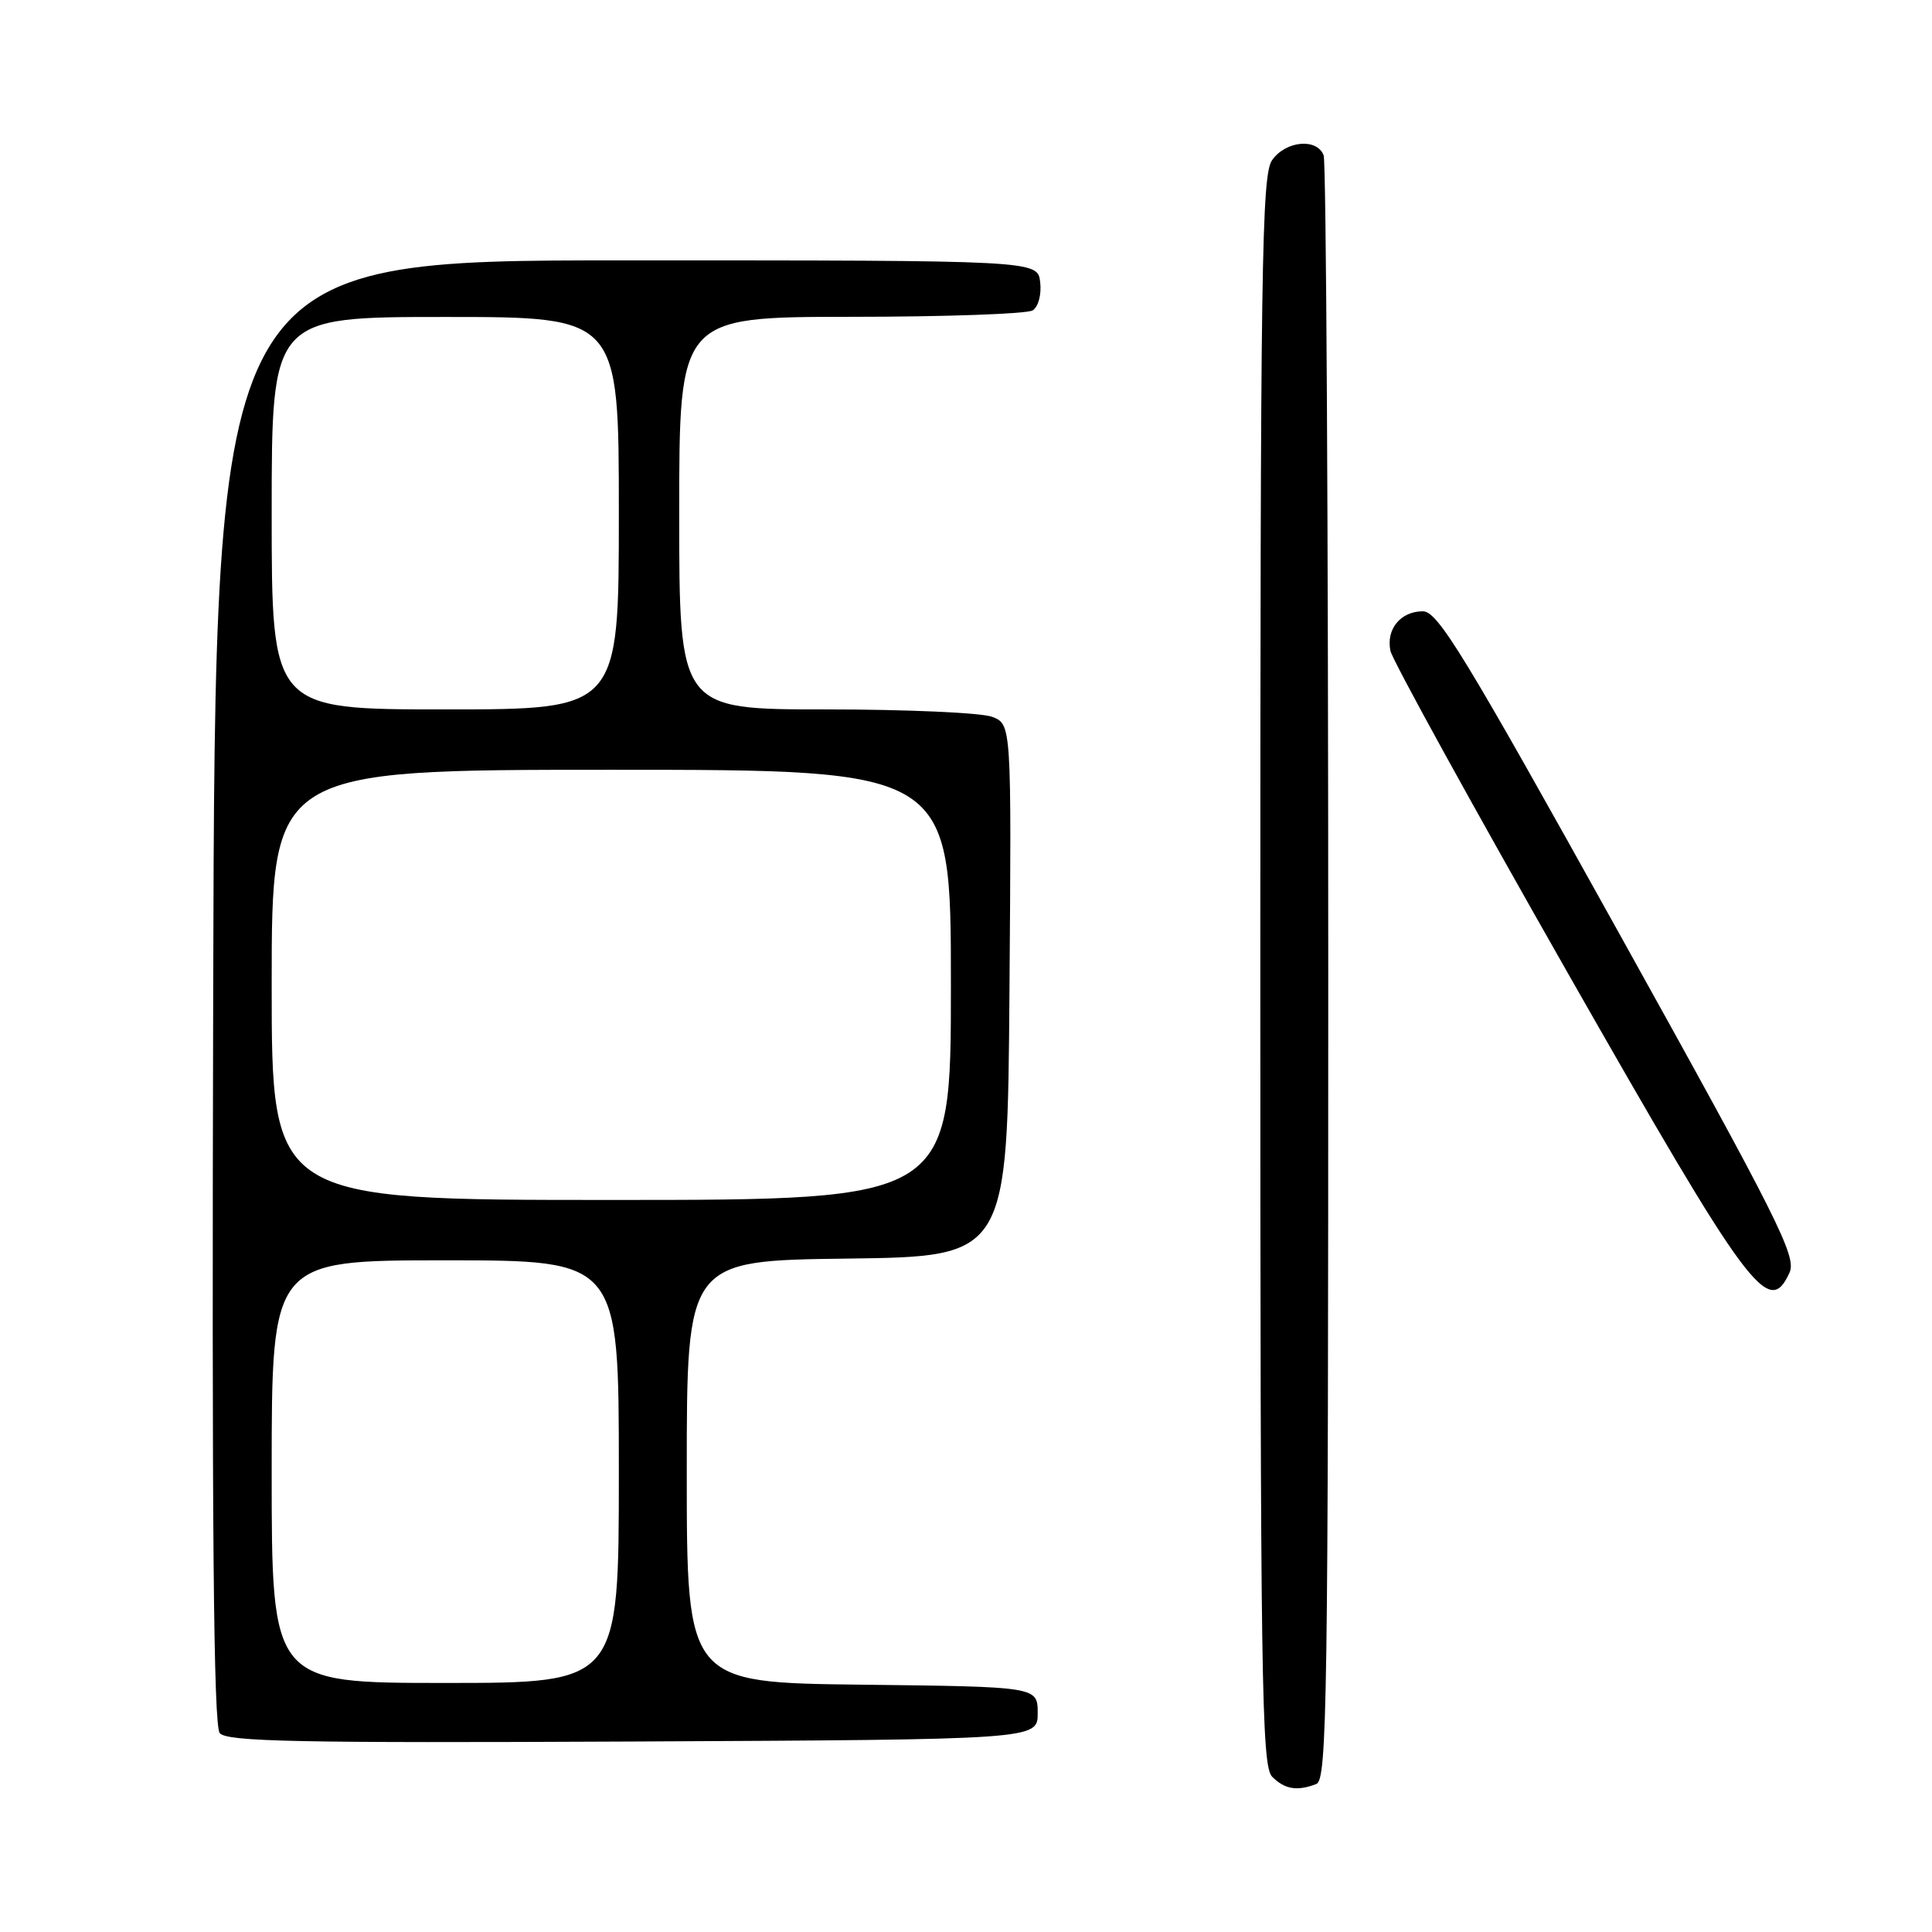 <?xml version="1.0" encoding="UTF-8" standalone="no"?>
<!DOCTYPE svg PUBLIC "-//W3C//DTD SVG 1.1//EN" "http://www.w3.org/Graphics/SVG/1.1/DTD/svg11.dtd" >
<svg xmlns="http://www.w3.org/2000/svg" xmlns:xlink="http://www.w3.org/1999/xlink" version="1.1" viewBox="0 0 256 256">
 <g >
 <path fill="currentColor"
d=" M 174.42 236.39 C 175.85 235.84 176.00 225.45 176.00 128.97 C 176.00 70.23 175.73 21.45 175.39 20.58 C 174.50 18.26 170.36 18.65 168.56 21.22 C 167.17 23.20 167.00 35.05 167.00 128.65 C 167.00 222.96 167.16 234.02 168.57 235.43 C 170.25 237.10 171.87 237.37 174.42 236.39 Z  M 137.50 227.00 C 137.50 223.50 137.50 223.50 114.25 223.23 C 91.00 222.96 91.00 222.96 91.00 195.00 C 91.00 167.04 91.00 167.04 112.25 166.77 C 133.50 166.50 133.50 166.50 133.76 131.23 C 134.03 95.96 134.03 95.96 131.45 94.98 C 130.03 94.44 120.12 94.00 109.43 94.00 C 90.00 94.00 90.00 94.00 90.00 68.00 C 90.00 42.00 90.00 42.00 112.75 41.98 C 125.26 41.98 136.10 41.59 136.83 41.13 C 137.59 40.65 138.02 39.03 137.83 37.39 C 137.50 34.50 137.50 34.50 83.00 34.50 C 28.50 34.50 28.50 34.50 28.25 131.39 C 28.06 202.51 28.29 228.65 29.12 229.65 C 30.06 230.78 39.52 230.97 83.88 230.76 C 137.50 230.50 137.50 230.50 137.50 227.00 Z  M 237.12 168.63 C 238.09 166.51 235.67 161.68 214.52 123.63 C 194.02 86.74 190.52 81.00 188.54 81.00 C 185.58 81.00 183.64 83.38 184.24 86.24 C 184.50 87.48 195.08 106.70 207.75 128.95 C 231.83 171.23 234.37 174.67 237.12 168.63 Z  M 36.00 195.00 C 36.00 167.00 36.00 167.00 59.00 167.00 C 82.00 167.00 82.00 167.00 82.00 195.00 C 82.00 223.00 82.00 223.00 59.00 223.00 C 36.00 223.00 36.00 223.00 36.00 195.00 Z  M 36.00 130.50 C 36.00 102.00 36.00 102.00 81.00 102.00 C 126.00 102.00 126.00 102.00 126.00 130.50 C 126.00 159.00 126.00 159.00 81.00 159.00 C 36.00 159.00 36.00 159.00 36.00 130.50 Z  M 36.00 68.00 C 36.00 42.00 36.00 42.00 59.00 42.00 C 82.00 42.00 82.00 42.00 82.00 68.00 C 82.00 94.00 82.00 94.00 59.00 94.00 C 36.00 94.00 36.00 94.00 36.00 68.00 Z "/>
</g>
</svg>